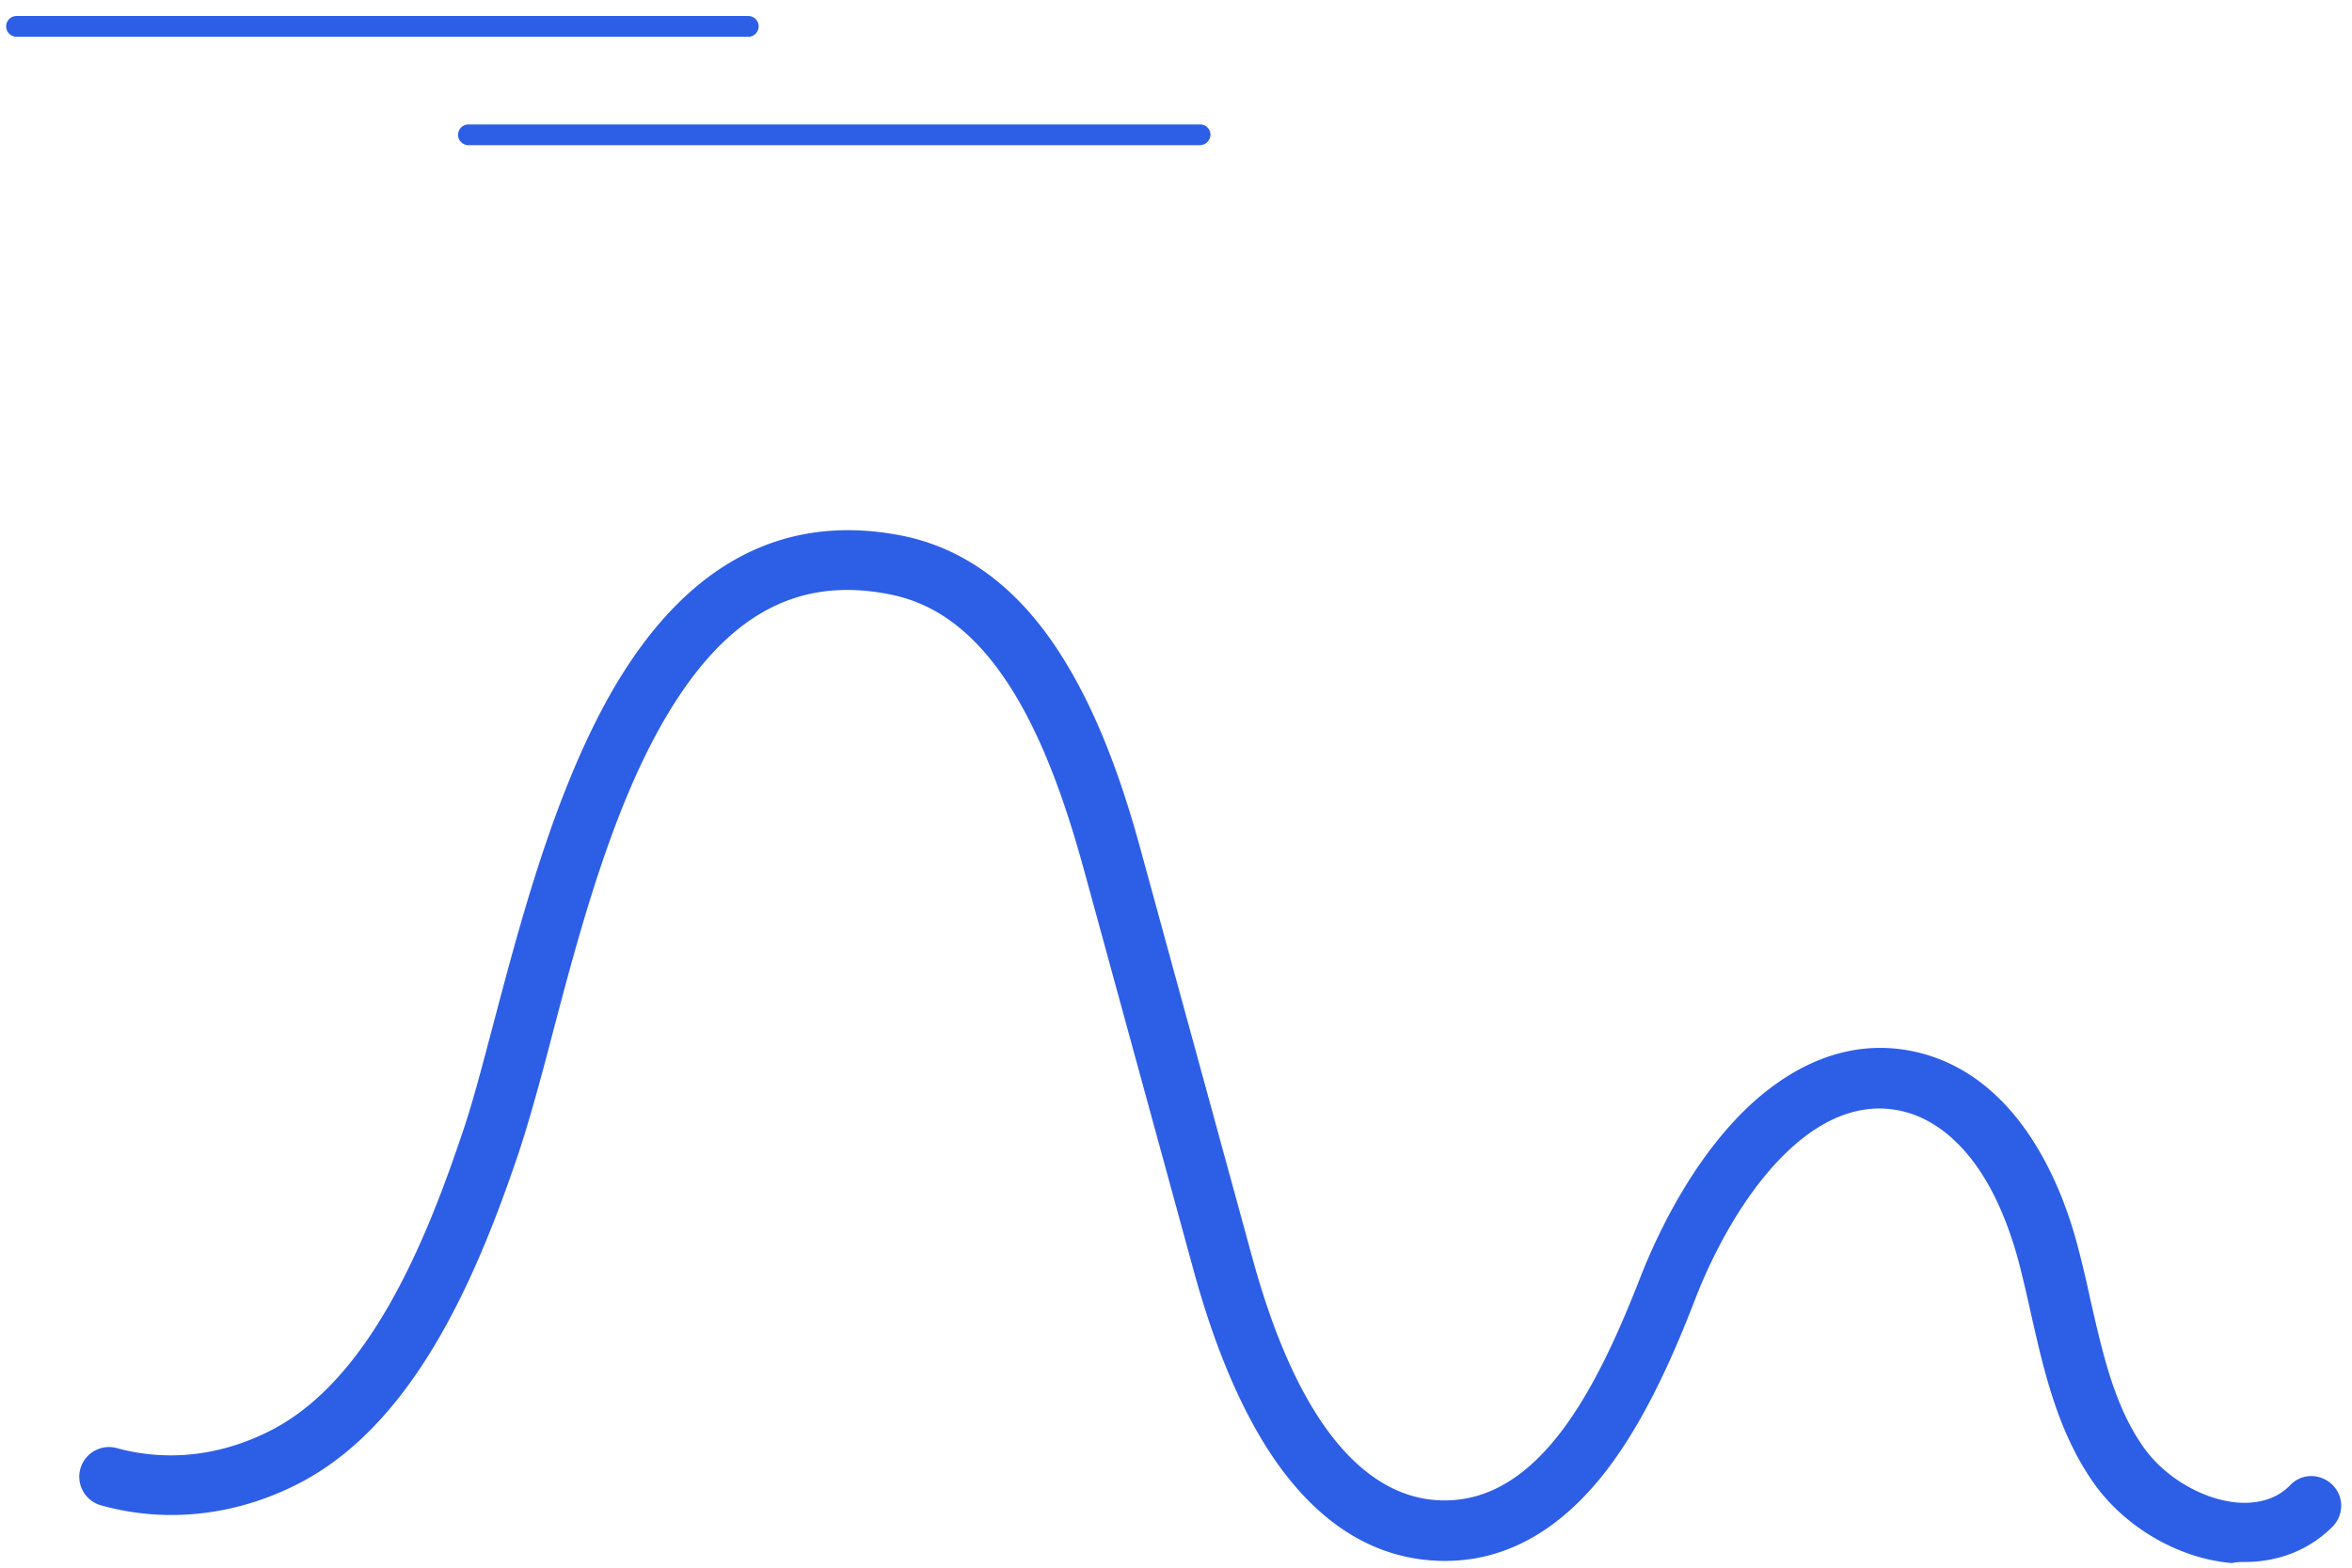 <svg xmlns="http://www.w3.org/2000/svg" width="132" height="88" fill="none"><path fill="#2D5EE6" d="M41.996 2.062H.927a.58.58 0 1 1 0-1.163h41.069a.58.58 0 1 1 0 1.163ZM67.328 8.149H26.29a.58.58 0 1 1 0-1.163h41.068a.58.58 0 0 1 .58.581c-.03.337-.274.582-.61.582ZM125.966 87.68c1.956 0 3.667-.704 4.951-1.99.641-.672.641-1.712-.031-2.355-.672-.642-1.711-.642-2.353.031-.886.918-2.078 1.04-2.933.979-1.956-.153-4.095-1.407-5.287-3.09-1.65-2.324-2.291-5.23-2.994-8.29a64.302 64.302 0 0 0-.734-3.089c-.886-3.334-3.208-9.176-8.586-10.706-3.484-.979-6.967.123-10.084 3.151-3.086 3.028-4.98 7.158-5.836 9.33-2.414 6.21-5.623 12.572-11 12.572h-.092c-3.209-.03-7.67-2.448-10.726-13.704l-6.203-22.667c-.794-2.936-2.139-7.28-4.37-10.859-2.413-3.915-5.5-6.24-9.166-6.943-6.57-1.254-11.948 1.59-16.012 8.473-3.27 5.567-5.226 12.908-6.784 18.812-.642 2.416-1.222 4.68-1.833 6.424-2.078 6.179-5.195 13.612-10.543 16.457-2.841 1.498-5.897 1.865-8.8 1.07a1.666 1.666 0 0 0-.886 3.212c3.697 1.04 7.7.581 11.275-1.315 6.387-3.396 9.84-11.594 12.131-18.354.612-1.835 1.253-4.16 1.895-6.637 1.497-5.69 3.361-12.787 6.417-17.956 3.361-5.69 7.334-7.892 12.498-6.883 2.75.52 5.011 2.294 6.967 5.445 1.986 3.212 3.208 7.22 3.972 9.972l6.203 22.666c1.192 4.313 2.69 7.831 4.492 10.462 2.567 3.732 5.745 5.659 9.412 5.72 3.514.061 6.63-1.682 9.258-5.108 2.2-2.876 3.82-6.638 4.95-9.575 2.231-5.75 6.692-11.96 11.887-10.492 1.62.46 4.584 2.142 6.264 8.351.245.948.489 1.988.703 2.967.733 3.243 1.497 6.608 3.514 9.483 1.772 2.508 4.798 4.252 7.762 4.496.275-.06.489-.06.702-.06Z"/></svg>